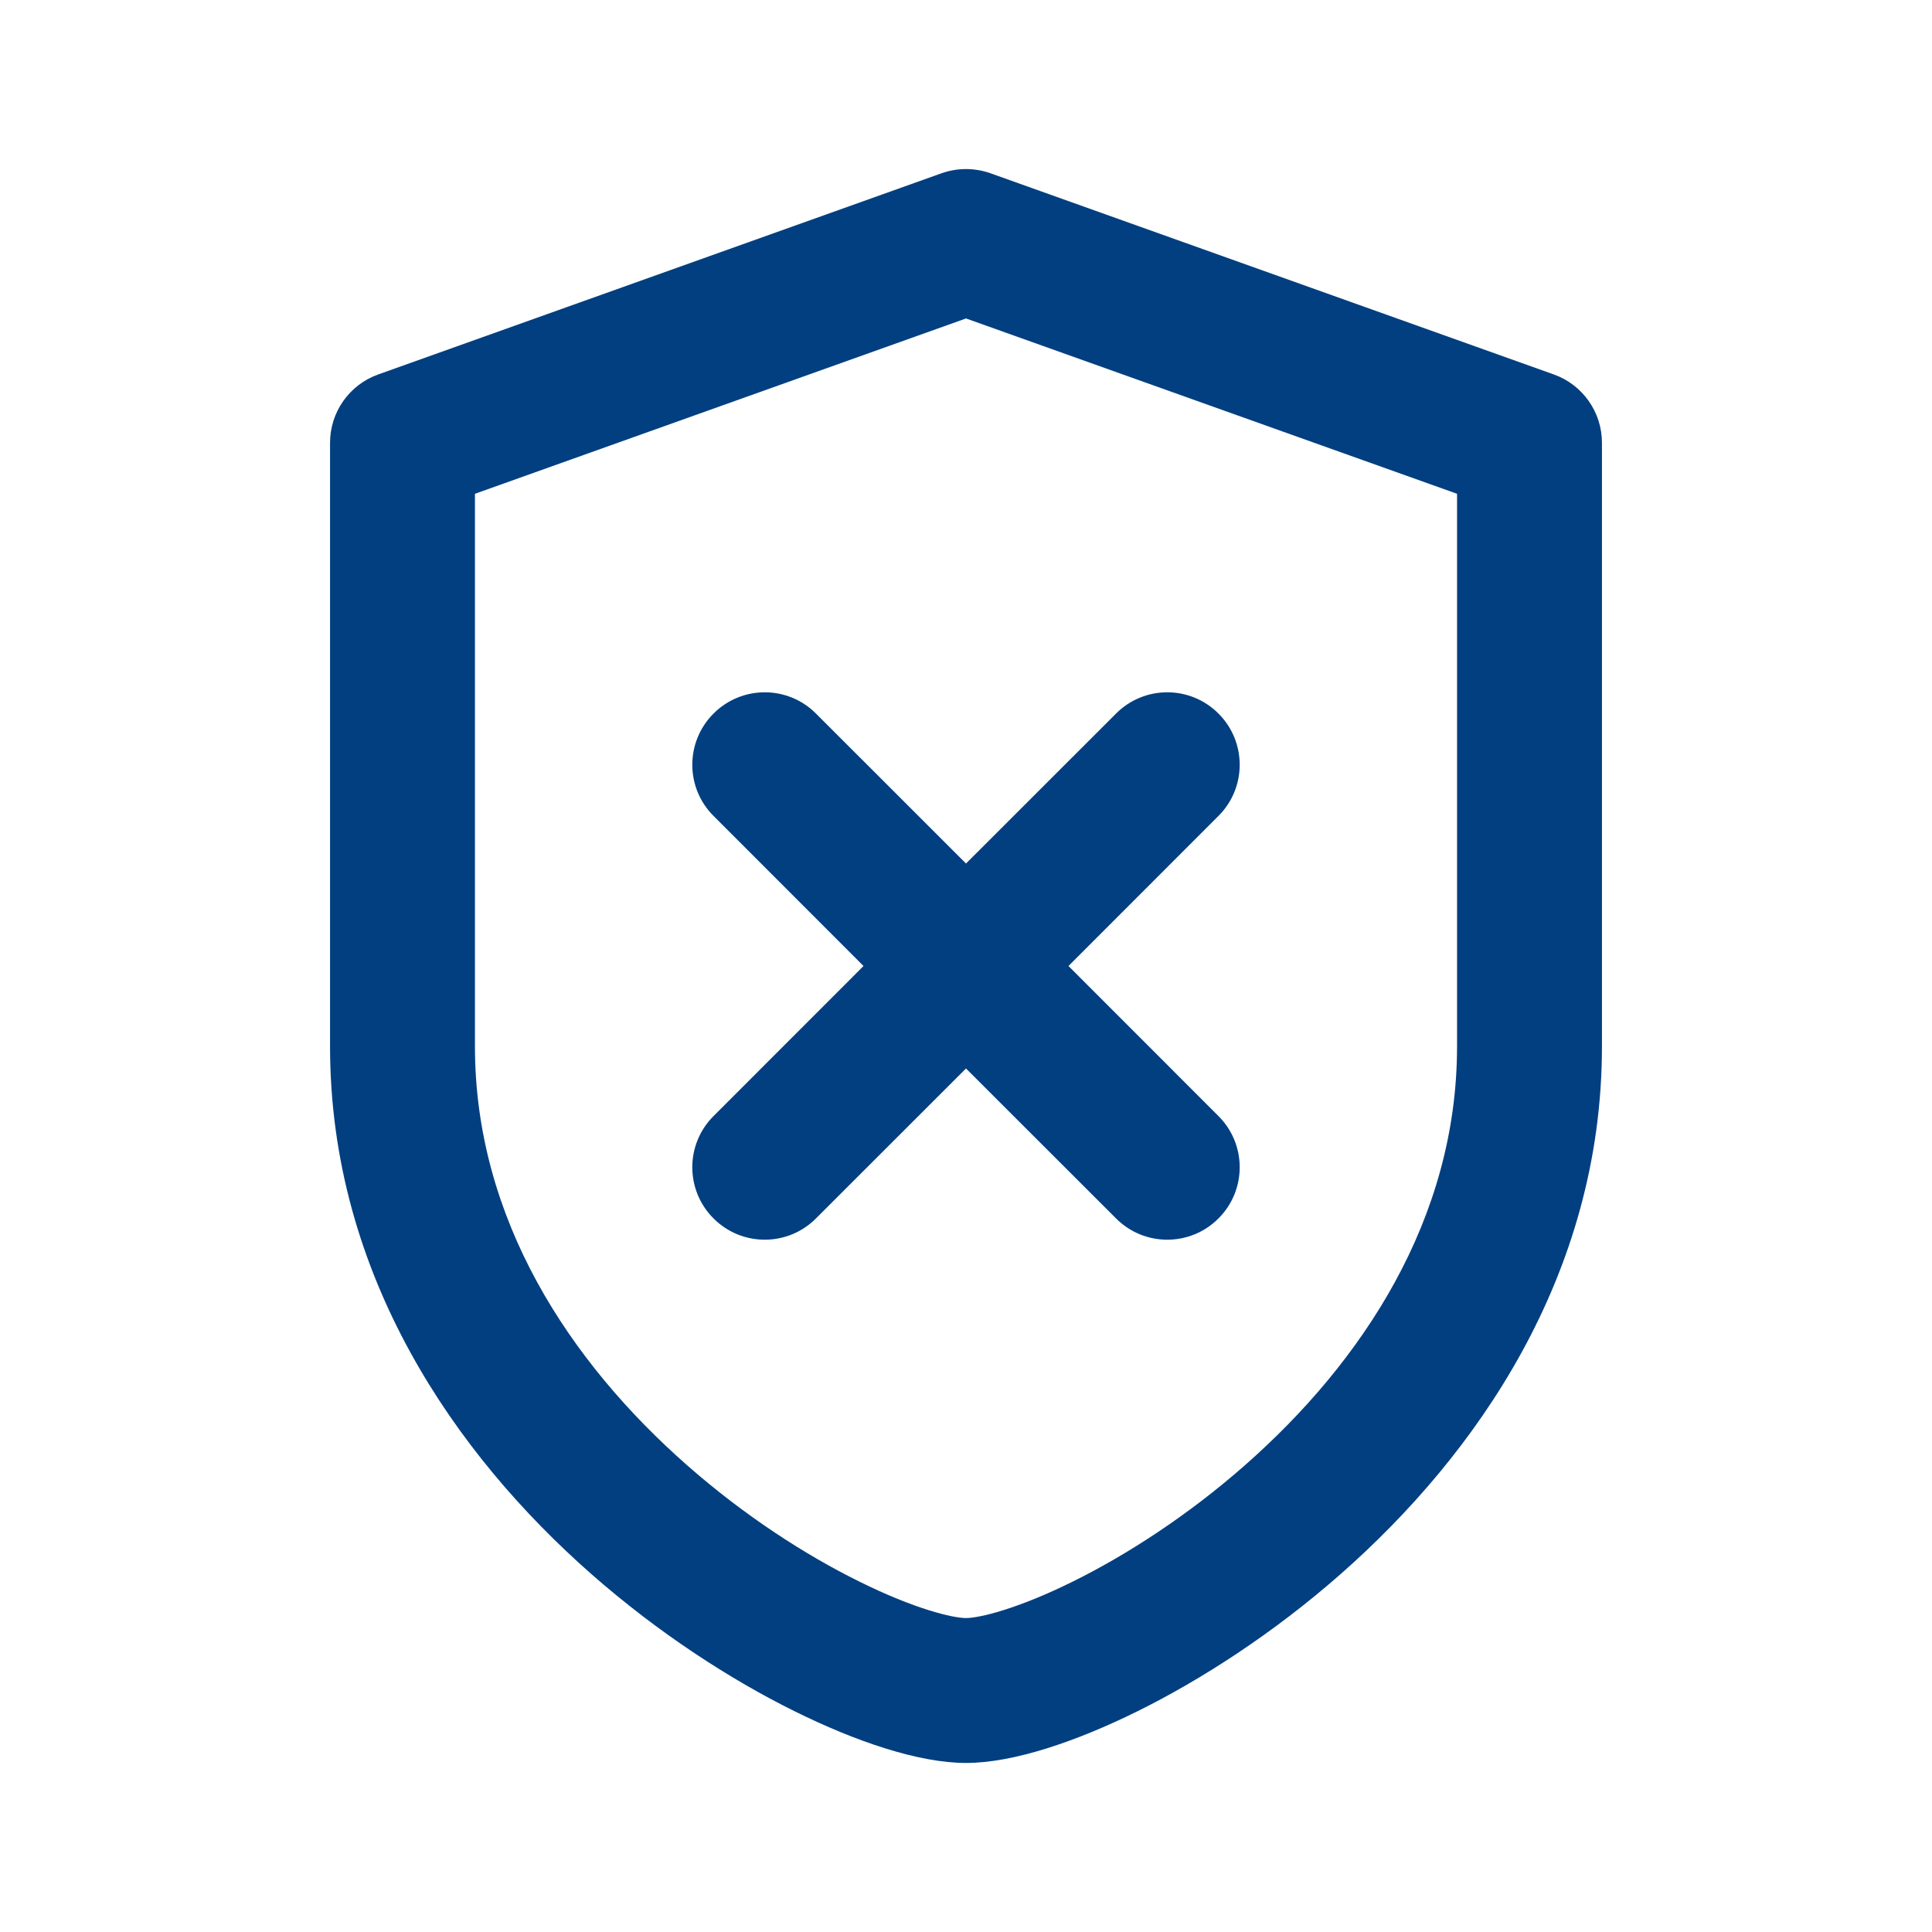 <svg width="24" height="24" viewBox="0 0 24 24" fill="none" xmlns="http://www.w3.org/2000/svg">
<path fill-rule="evenodd" clipRule="evenodd" d="M11.697 2.152C11.893 2.083 12.107 2.083 12.303 2.152L19.303 4.652C19.661 4.78 19.9 5.12 19.9 5.5V13C19.9 15.851 18.332 18.077 16.657 19.551C15.815 20.292 14.92 20.867 14.126 21.26C13.368 21.634 12.589 21.9 12 21.9C11.411 21.9 10.632 21.634 9.875 21.26C9.08 20.867 8.186 20.292 7.343 19.551C5.668 18.077 4.1 15.851 4.1 13V5.5C4.1 5.12 4.339 4.78 4.697 4.652L11.697 2.152ZM5.9 6.134V13C5.9 15.149 7.082 16.923 8.532 18.199C9.252 18.833 10.014 19.321 10.673 19.646C11.368 19.991 11.839 20.1 12 20.1C12.161 20.1 12.632 19.991 13.328 19.646C13.986 19.321 14.748 18.833 15.468 18.199C16.918 16.923 18.1 15.149 18.1 13V6.134L12 3.956L5.9 6.134Z" fill="#023F80"/>
<path d="M10.136 8.864C9.785 8.512 9.215 8.512 8.864 8.864C8.512 9.215 8.512 9.785 8.864 10.136L10.727 12L8.864 13.864C8.512 14.215 8.512 14.785 8.864 15.136C9.215 15.488 9.785 15.488 10.136 15.136L12 13.273L13.864 15.136C14.215 15.488 14.785 15.488 15.136 15.136C15.488 14.785 15.488 14.215 15.136 13.864L13.273 12L15.136 10.136C15.488 9.785 15.488 9.215 15.136 8.864C14.785 8.512 14.215 8.512 13.864 8.864L12 10.727L10.136 8.864Z" fill="#023F80"/>
</svg>
